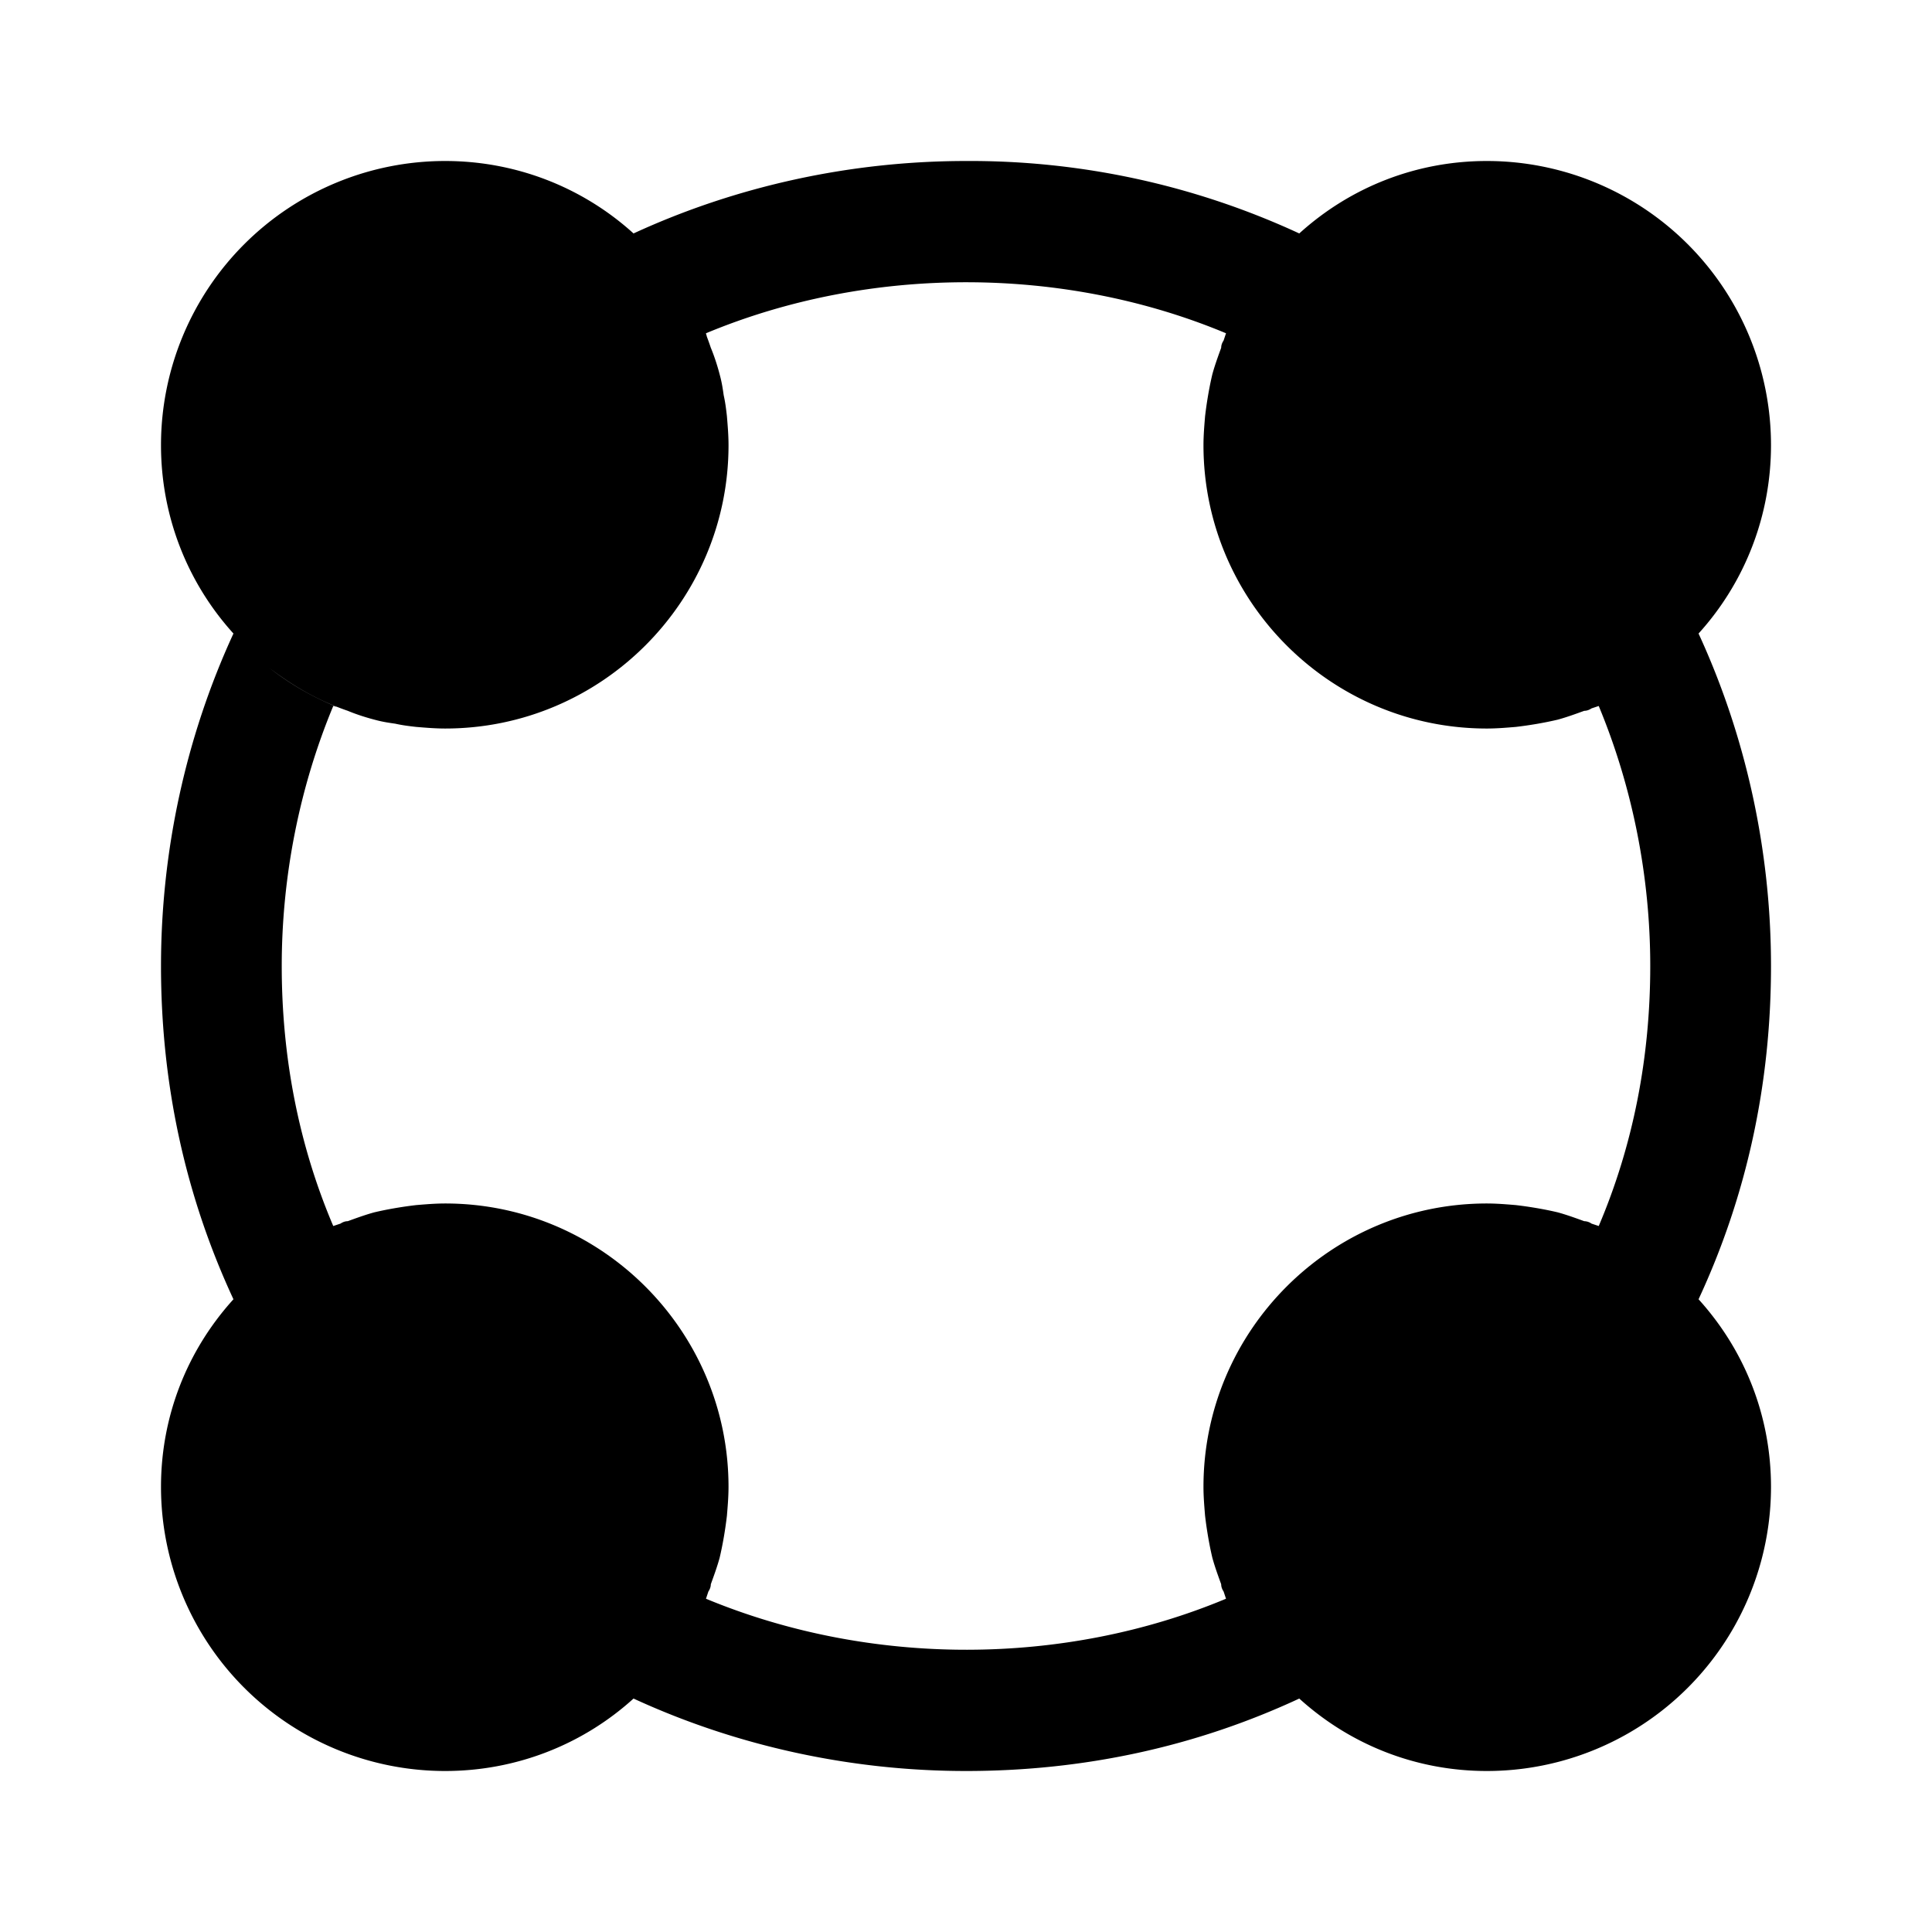 <svg width="24" height="24" fill="none" xmlns="http://www.w3.org/2000/svg" focusable="false" viewBox="0 0 24 24"><path d="M21.1 7.87c.58-.64.9-1.47.9-2.34A3.53 3.53 0 0018.47 2c-.87 0-1.69.32-2.33.9A9.73 9.73 0 0012 2c-1.43 0-2.85.31-4.13.9C7.23 2.32 6.4 2 5.53 2A3.53 3.53 0 002 5.53c0 .87.32 1.7.9 2.34C2.31 9.15 2 10.57 2 12c0 1.46.3 2.85.9 4.14-.58.64-.9 1.46-.9 2.33A3.53 3.53 0 005.53 22c.87 0 1.7-.32 2.34-.9 1.28.59 2.7.9 4.13.9 1.46 0 2.85-.3 4.14-.9.64.58 1.46.9 2.33.9A3.53 3.53 0 0022 18.47c0-.87-.32-1.69-.9-2.33.6-1.29.9-2.68.9-4.14 0-1.43-.31-2.85-.9-4.13zm-1.42 7.3c-.11-.04-.22-.08-.33-.11-.17-.04-.35-.07-.52-.09-.12-.01-.24-.02-.36-.02-1.94 0-3.52 1.58-3.52 3.52 0 .12.01.24.02.36.02.17.05.35.09.52.03.11.07.22.11.33 0 .03.01.06.03.09l.03.09c-2.01.84-4.41.85-6.46 0l.03-.09c.02-.03.03-.06.03-.09.04-.11.08-.22.11-.33.04-.17.07-.35.09-.52.01-.12.02-.24.02-.36 0-1.94-1.58-3.52-3.52-3.52-.12 0-.24.01-.36.02-.17.02-.35.05-.52.09-.11.03-.22.07-.33.11-.03 0-.06.01-.09.03l-.09.03c-.43-1.01-.64-2.1-.64-3.23 0-1.11.22-2.22.64-3.23.01 0 .03.01.04.01a3.464 3.464 0 01-.83-.48c.3.23.62.41.97.53.12.05.25.09.37.12.08.02.15.03.22.04.09.02.17.03.26.04.12.01.24.02.36.02 1.94 0 3.52-1.58 3.52-3.52 0-.12-.01-.24-.02-.36-.01-.09-.02-.17-.04-.26-.01-.07-.02-.14-.04-.22-.03-.12-.07-.25-.12-.37a3.402 3.402 0 00-.05-.14c0-.01-.01-.03-.01-.04 2.04-.85 4.45-.84 6.46 0l-.03.09c-.02.03-.03.06-.03.09-.04.11-.08.22-.11.33-.04.17-.07.35-.09.52-.01.12-.02.24-.02.36 0 1.94 1.58 3.52 3.52 3.52.12 0 .24-.01.36-.02.17-.02.35-.05.52-.09.11-.03.22-.07.33-.11.03 0 .06-.01.09-.03l.09-.03c.42 1.01.64 2.12.64 3.23 0 1.13-.21 2.22-.64 3.23l-.09-.03a.161.161 0 00-.09-.03z" fill="currentColor"/></svg>